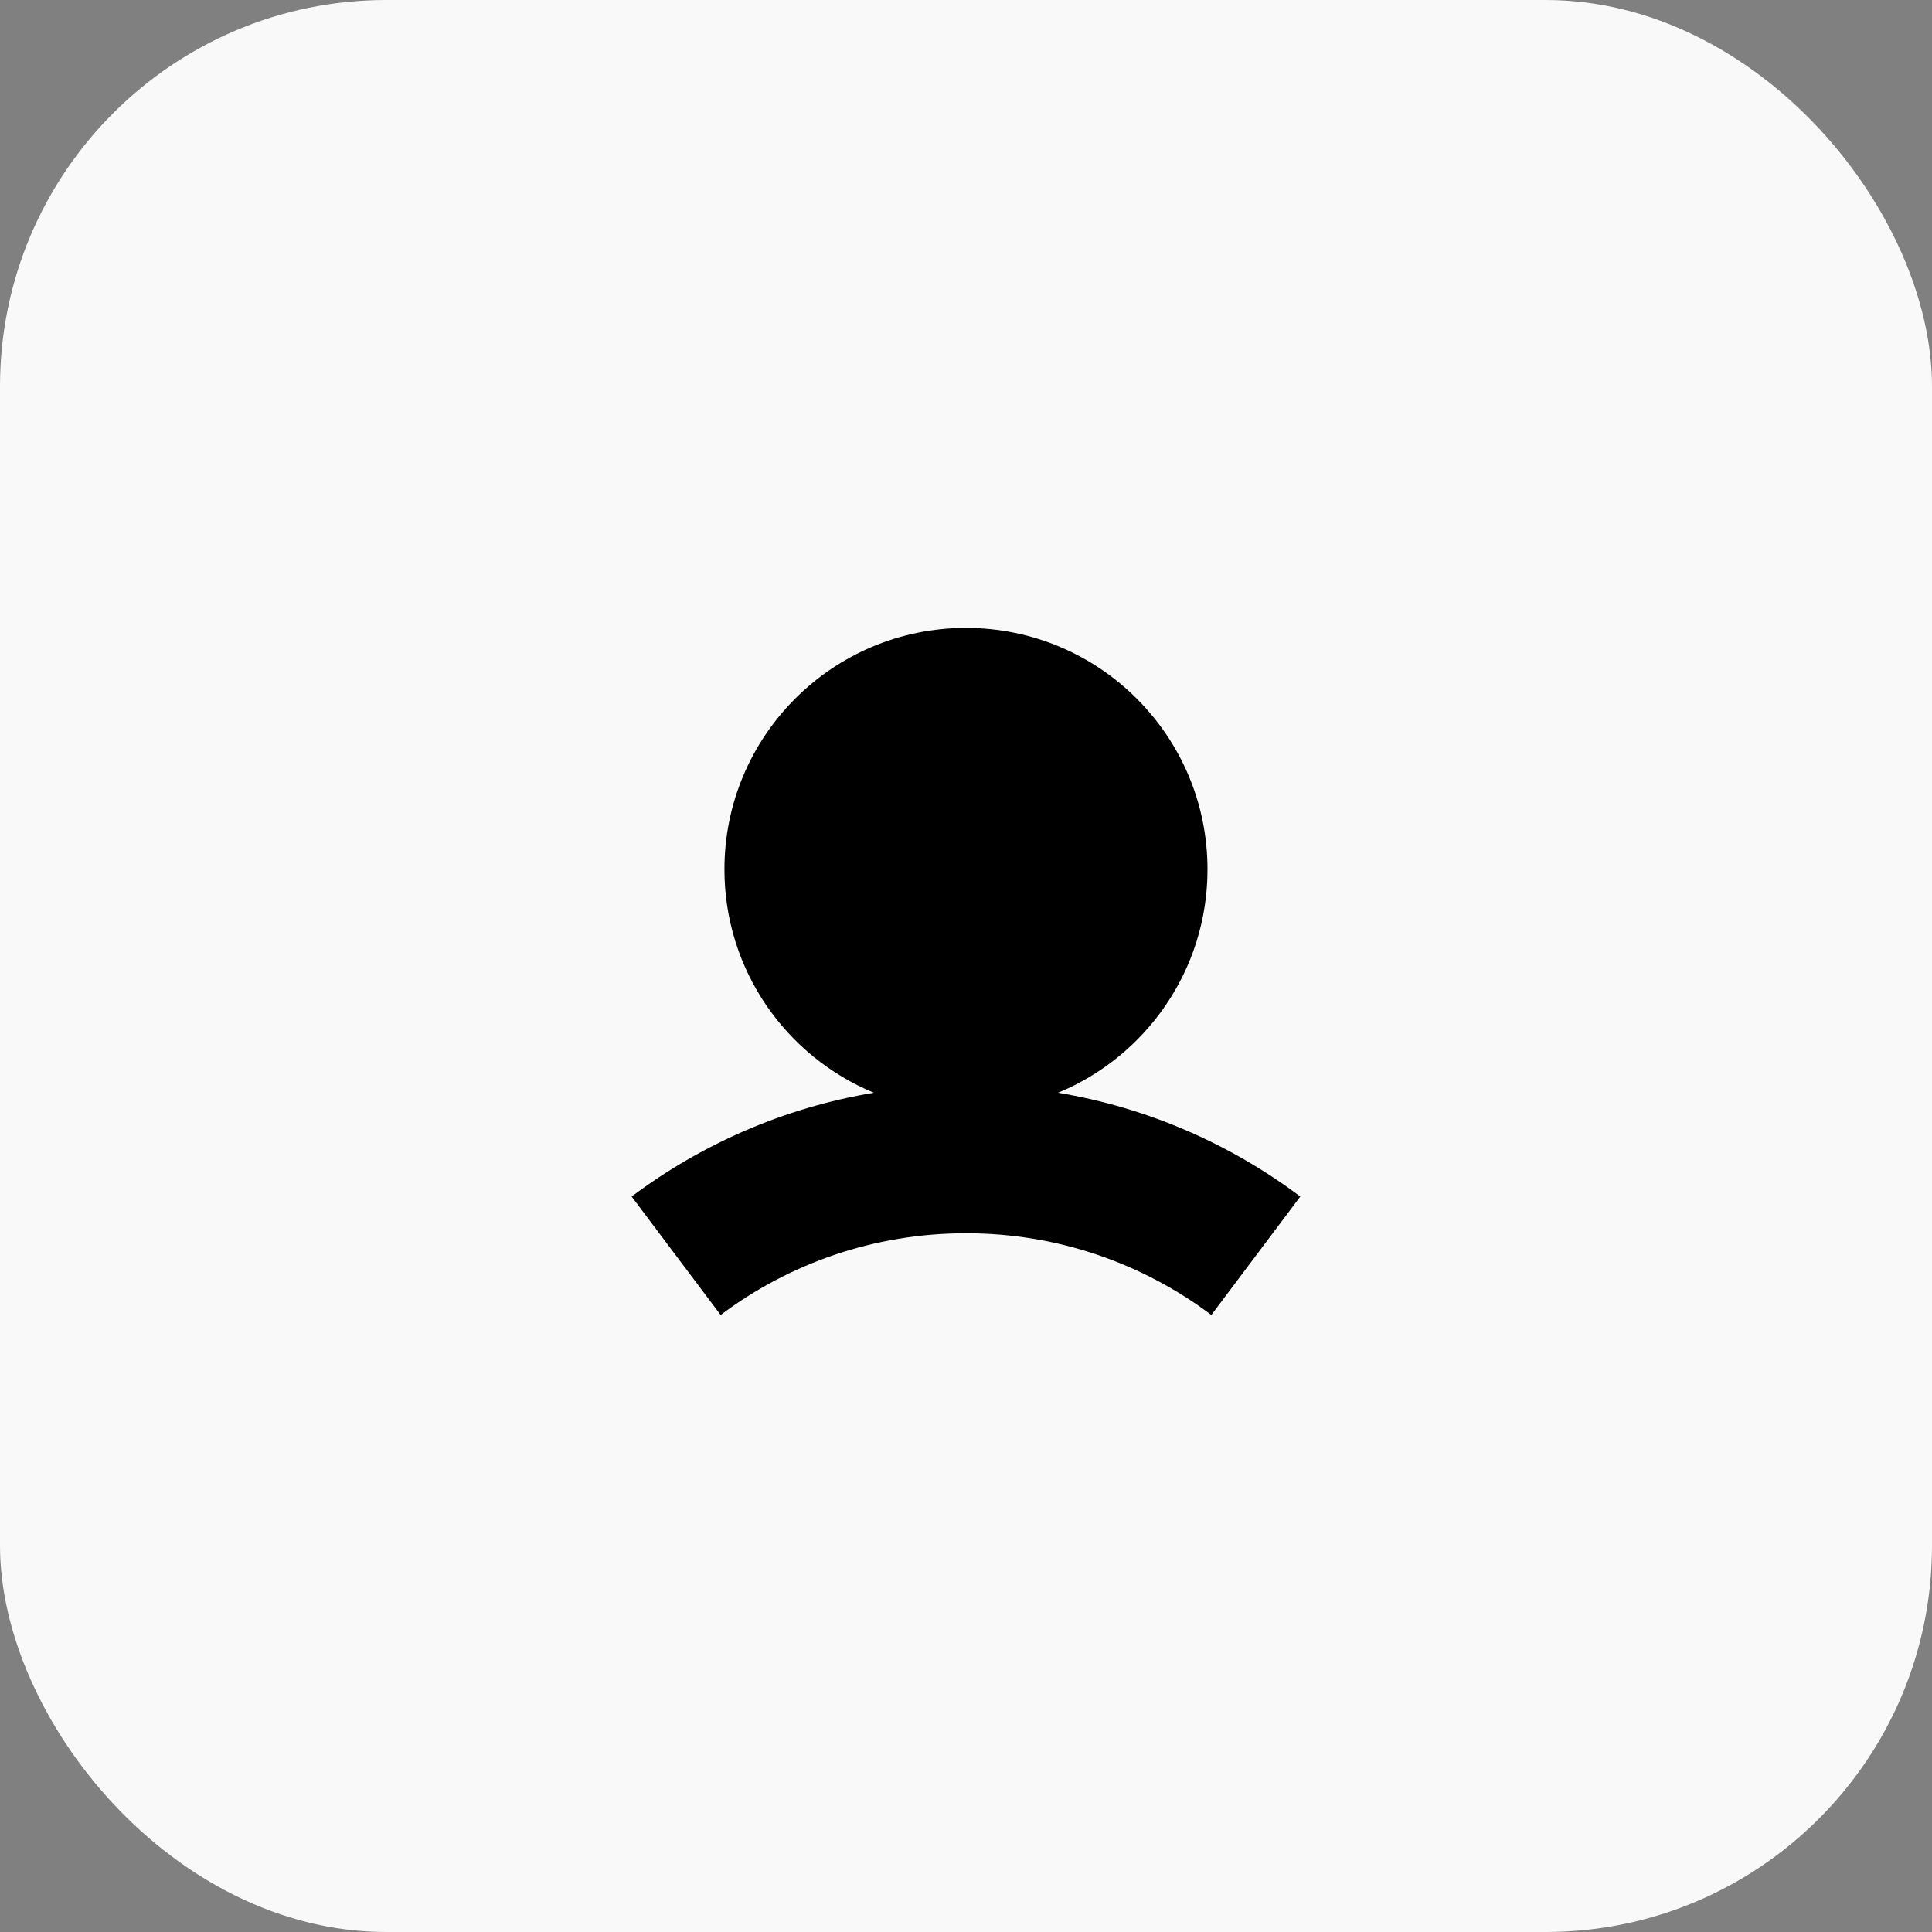 <svg width="30" height="30" viewBox="0 0 30 30" fill="none" xmlns="http://www.w3.org/2000/svg">
<rect x="0" y="0" width="30" height="30" fill="#808080" stroke="none"/>
<rect width="30" height="30" rx="6" fill="#F9F9F9"/>
<path fill-rule="evenodd" clip-rule="evenodd" d="M16.43 16.968C17.791 16.405 18.75 15.065 18.75 13.5C18.75 11.429 17.071 9.75 14.999 9.75C12.928 9.75 11.249 11.429 11.249 13.5C11.249 15.065 12.208 16.405 13.569 16.968C12.175 17.2 10.892 17.766 9.808 18.58L11.19 20.419C12.251 19.622 13.569 19.15 15 19.15C16.431 19.15 17.748 19.622 18.81 20.419L20.191 18.58C19.107 17.766 17.824 17.2 16.43 16.968Z" fill="black"/>
</svg>
